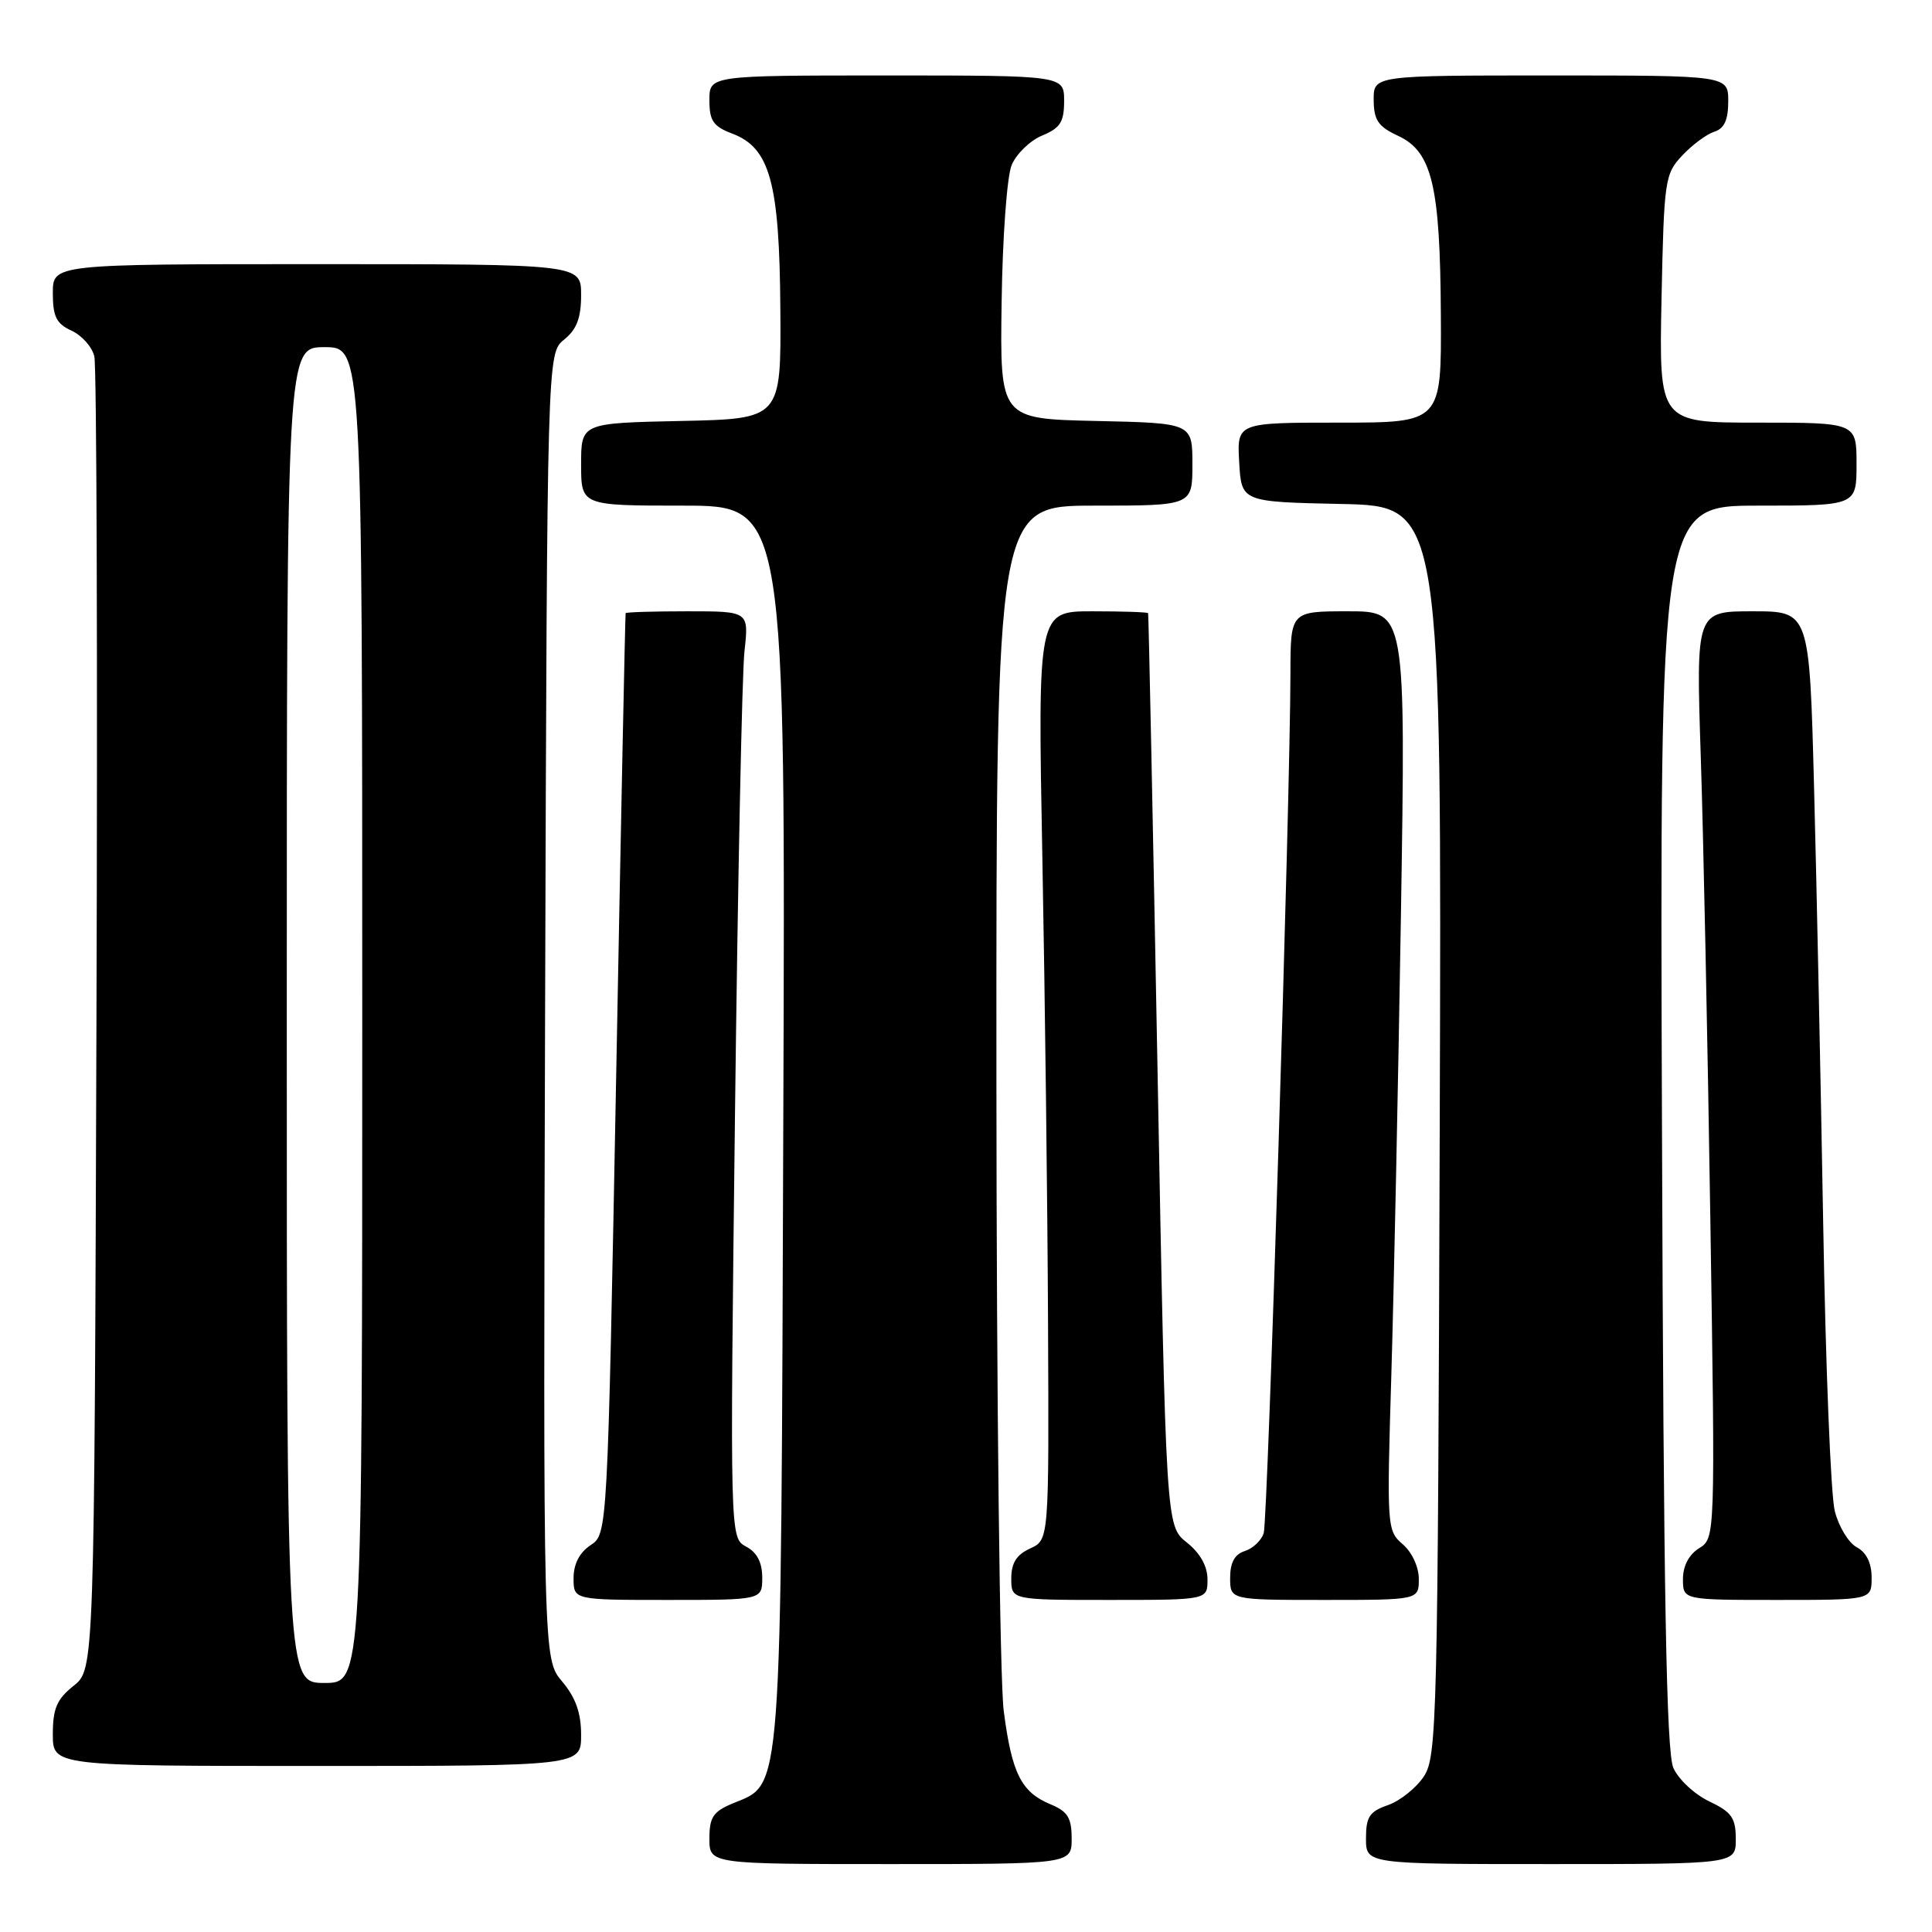<?xml version="1.0" encoding="UTF-8" standalone="no"?>
<!DOCTYPE svg PUBLIC "-//W3C//DTD SVG 1.1//EN" "http://www.w3.org/Graphics/SVG/1.1/DTD/svg11.dtd" >
<svg xmlns="http://www.w3.org/2000/svg" xmlns:xlink="http://www.w3.org/1999/xlink" version="1.1" viewBox="0 0 256 256">
 <g >
 <path fill="currentColor"
d=" M 142.00 243.62 C 142.00 240.87 141.48 240.03 139.22 239.09 C 135.32 237.48 134.07 234.99 133.00 226.71 C 132.48 222.75 132.05 185.19 132.03 143.25 C 132.00 67.00 132.00 67.00 145.00 67.00 C 158.00 67.00 158.00 67.00 158.00 61.53 C 158.00 56.06 158.00 56.06 145.25 55.78 C 132.50 55.50 132.50 55.50 132.72 40.04 C 132.84 31.44 133.43 23.37 134.05 21.87 C 134.67 20.39 136.48 18.63 138.09 17.96 C 140.49 16.97 141.00 16.17 141.00 13.38 C 141.00 10.00 141.00 10.00 117.50 10.00 C 94.00 10.00 94.00 10.00 94.00 13.28 C 94.00 16.01 94.51 16.75 97.02 17.70 C 102.03 19.59 103.29 24.19 103.40 41.00 C 103.50 55.50 103.50 55.50 90.25 55.78 C 77.00 56.06 77.00 56.06 77.00 61.53 C 77.00 67.00 77.00 67.00 90.54 67.00 C 104.09 67.00 104.09 67.00 103.79 148.75 C 103.47 239.34 103.70 236.23 97.12 238.95 C 94.50 240.04 94.00 240.78 94.00 243.62 C 94.00 247.00 94.00 247.00 118.00 247.00 C 142.00 247.00 142.00 247.00 142.00 243.62 Z  M 230.00 243.69 C 230.00 240.88 229.46 240.11 226.48 238.69 C 224.54 237.77 222.40 235.77 221.73 234.26 C 220.80 232.17 220.43 211.55 220.22 149.25 C 219.93 67.00 219.93 67.00 232.97 67.00 C 246.00 67.00 246.00 67.00 246.00 61.50 C 246.00 56.00 246.00 56.00 232.91 56.00 C 219.83 56.00 219.83 56.00 220.16 39.58 C 220.49 23.83 220.60 23.05 222.91 20.60 C 224.23 19.19 226.15 17.77 227.16 17.45 C 228.48 17.03 229.00 15.89 229.00 13.43 C 229.00 10.00 229.00 10.00 205.50 10.00 C 182.00 10.00 182.00 10.00 182.02 13.25 C 182.04 15.92 182.61 16.77 185.26 18.00 C 189.76 20.10 190.83 24.59 190.92 41.75 C 191.00 56.00 191.00 56.00 177.45 56.00 C 163.90 56.00 163.90 56.00 164.20 61.25 C 164.50 66.50 164.50 66.50 177.77 66.78 C 191.04 67.06 191.04 67.06 190.77 149.82 C 190.52 227.98 190.40 232.74 188.68 235.37 C 187.67 236.90 185.54 238.61 183.93 239.18 C 181.46 240.03 181.00 240.74 181.00 243.60 C 181.00 247.00 181.00 247.00 205.50 247.00 C 230.00 247.00 230.00 247.00 230.00 243.69 Z  M 77.00 229.89 C 77.00 226.97 76.28 224.93 74.48 222.80 C 71.97 219.81 71.97 219.81 72.23 133.32 C 72.50 46.82 72.50 46.82 74.75 45.00 C 76.42 43.65 77.00 42.12 77.00 39.09 C 77.00 35.00 77.00 35.00 42.00 35.00 C 7.00 35.00 7.00 35.00 7.00 38.84 C 7.00 41.95 7.47 42.89 9.47 43.81 C 10.83 44.43 12.20 45.96 12.50 47.22 C 12.81 48.47 12.94 88.13 12.78 135.34 C 12.50 221.19 12.50 221.19 9.75 223.38 C 7.53 225.15 7.00 226.39 7.00 229.79 C 7.00 234.00 7.00 234.00 42.00 234.00 C 77.00 234.00 77.00 234.00 77.00 229.89 Z  M 101.00 209.04 C 101.00 207.03 100.31 205.70 98.86 204.93 C 96.72 203.78 96.72 203.78 97.39 147.64 C 97.76 116.76 98.32 89.14 98.65 86.25 C 99.23 81.00 99.23 81.00 91.12 81.00 C 86.65 81.00 82.95 81.11 82.90 81.25 C 82.84 81.39 82.28 108.90 81.65 142.38 C 80.50 203.26 80.50 203.26 78.25 204.75 C 76.78 205.72 76.00 207.25 76.00 209.12 C 76.00 212.00 76.00 212.00 88.50 212.00 C 101.00 212.00 101.00 212.00 101.00 209.04 Z  M 160.00 209.29 C 160.00 207.53 159.04 205.81 157.25 204.38 C 154.50 202.19 154.50 202.19 153.38 141.84 C 152.76 108.66 152.20 81.39 152.13 81.25 C 152.06 81.11 148.74 81.00 144.75 81.00 C 137.50 81.00 137.50 81.00 138.12 113.75 C 138.46 131.76 138.80 159.45 138.87 175.27 C 139.00 204.04 139.00 204.04 136.50 205.18 C 134.69 206.01 134.00 207.10 134.00 209.16 C 134.00 212.00 134.00 212.00 147.00 212.00 C 160.00 212.00 160.00 212.00 160.00 209.29 Z  M 188.00 209.22 C 188.00 207.62 187.09 205.67 185.87 204.62 C 183.78 202.83 183.75 202.37 184.36 182.15 C 184.70 170.79 185.27 143.39 185.63 121.25 C 186.27 81.00 186.27 81.00 178.64 81.00 C 171.00 81.00 171.00 81.00 170.99 89.25 C 170.96 105.90 167.99 201.44 167.45 203.14 C 167.15 204.11 166.02 205.18 164.95 205.52 C 163.60 205.94 163.00 207.04 163.00 209.07 C 163.00 212.00 163.00 212.00 175.50 212.00 C 188.00 212.00 188.00 212.00 188.00 209.22 Z  M 248.00 209.04 C 248.00 207.11 247.31 205.70 246.03 205.02 C 244.95 204.44 243.64 202.29 243.12 200.23 C 242.59 198.18 241.90 180.97 241.58 162.00 C 241.25 143.03 240.71 117.04 240.37 104.25 C 239.76 81.00 239.76 81.00 232.24 81.00 C 224.73 81.00 224.73 81.00 225.36 100.25 C 225.71 110.84 226.28 138.47 226.63 161.65 C 227.28 203.81 227.28 203.81 225.14 205.15 C 223.79 205.99 223.00 207.50 223.00 209.24 C 223.00 212.00 223.00 212.00 235.50 212.00 C 248.00 212.00 248.00 212.00 248.00 209.04 Z  M 38.00 134.50 C 38.00 46.00 38.00 46.00 43.00 46.00 C 48.00 46.00 48.00 46.00 48.00 134.50 C 48.00 223.00 48.00 223.00 43.00 223.00 C 38.00 223.00 38.00 223.00 38.00 134.50 Z "/>
</g>
</svg>